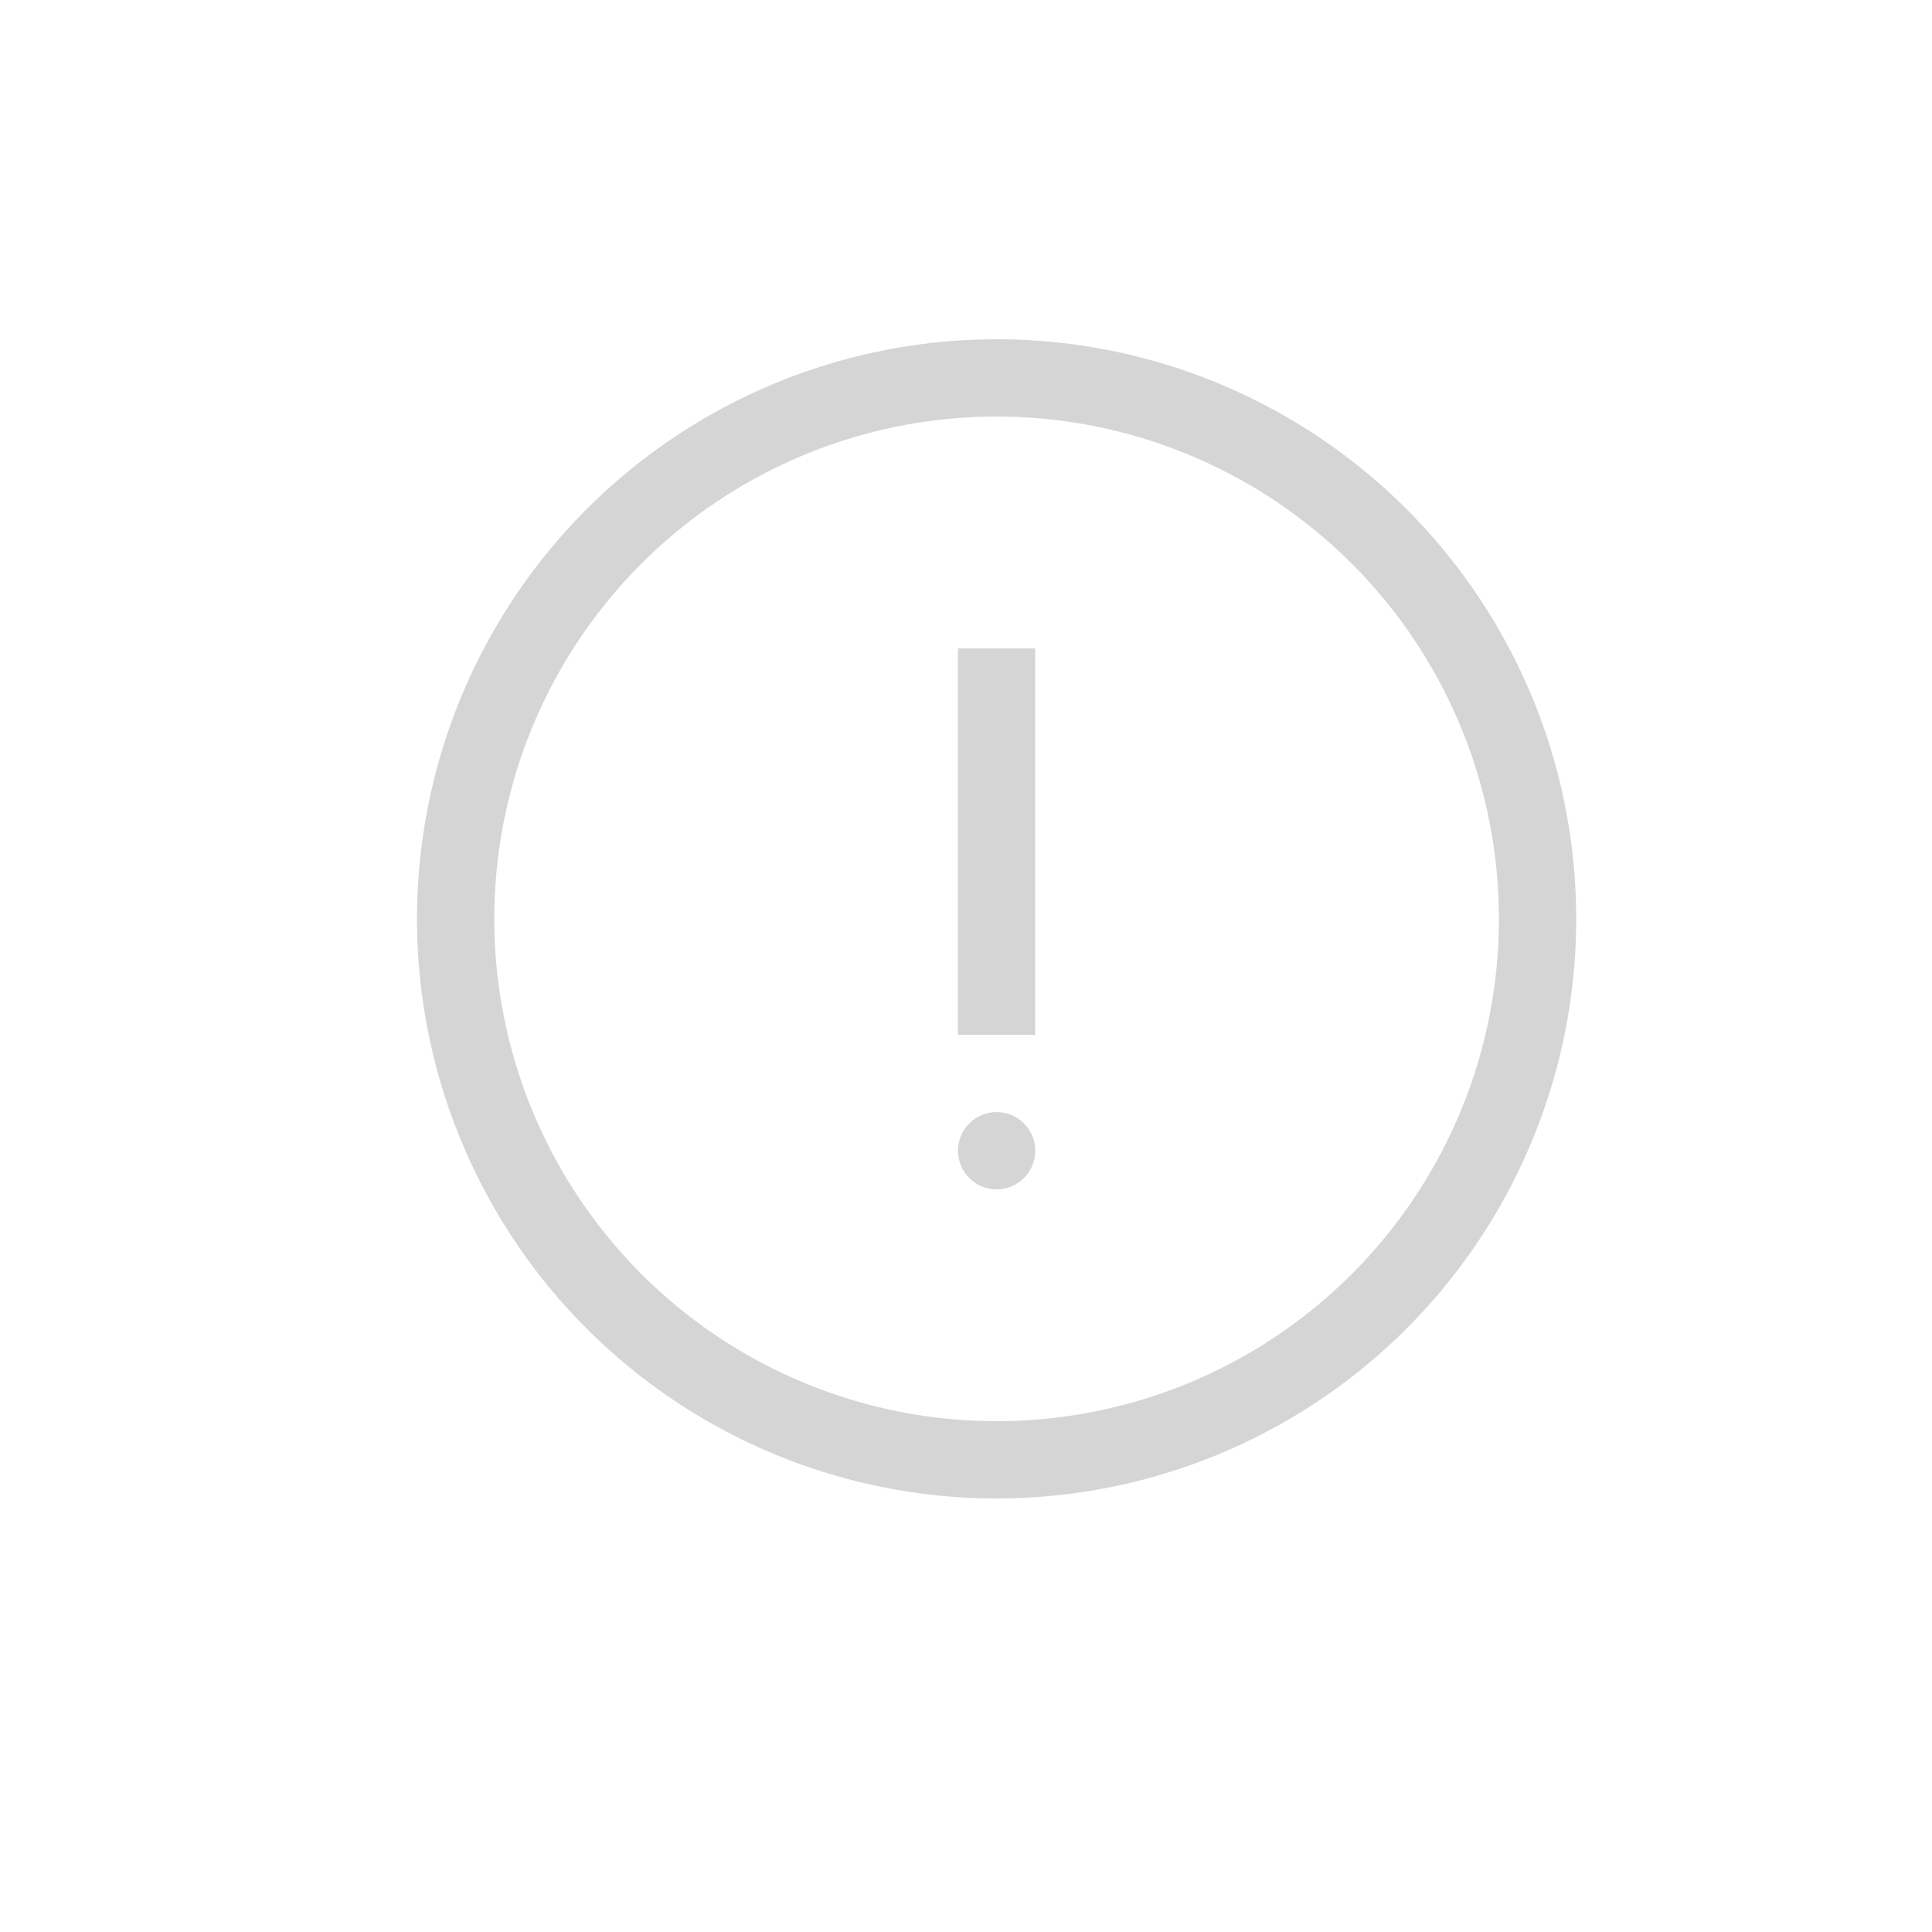 <svg width="25" height="25" viewBox="0 0 25 25" fill="none" xmlns="http://www.w3.org/2000/svg">
<circle cx="12.896" cy="11.89" r="7" stroke="#D5D5D5"/>
<path d="M12.896 8.39V13.39" stroke="#D5D5D5"/>
<circle cx="12.896" cy="14.89" r="0.5" fill="#D5D5D5"/>
</svg>
